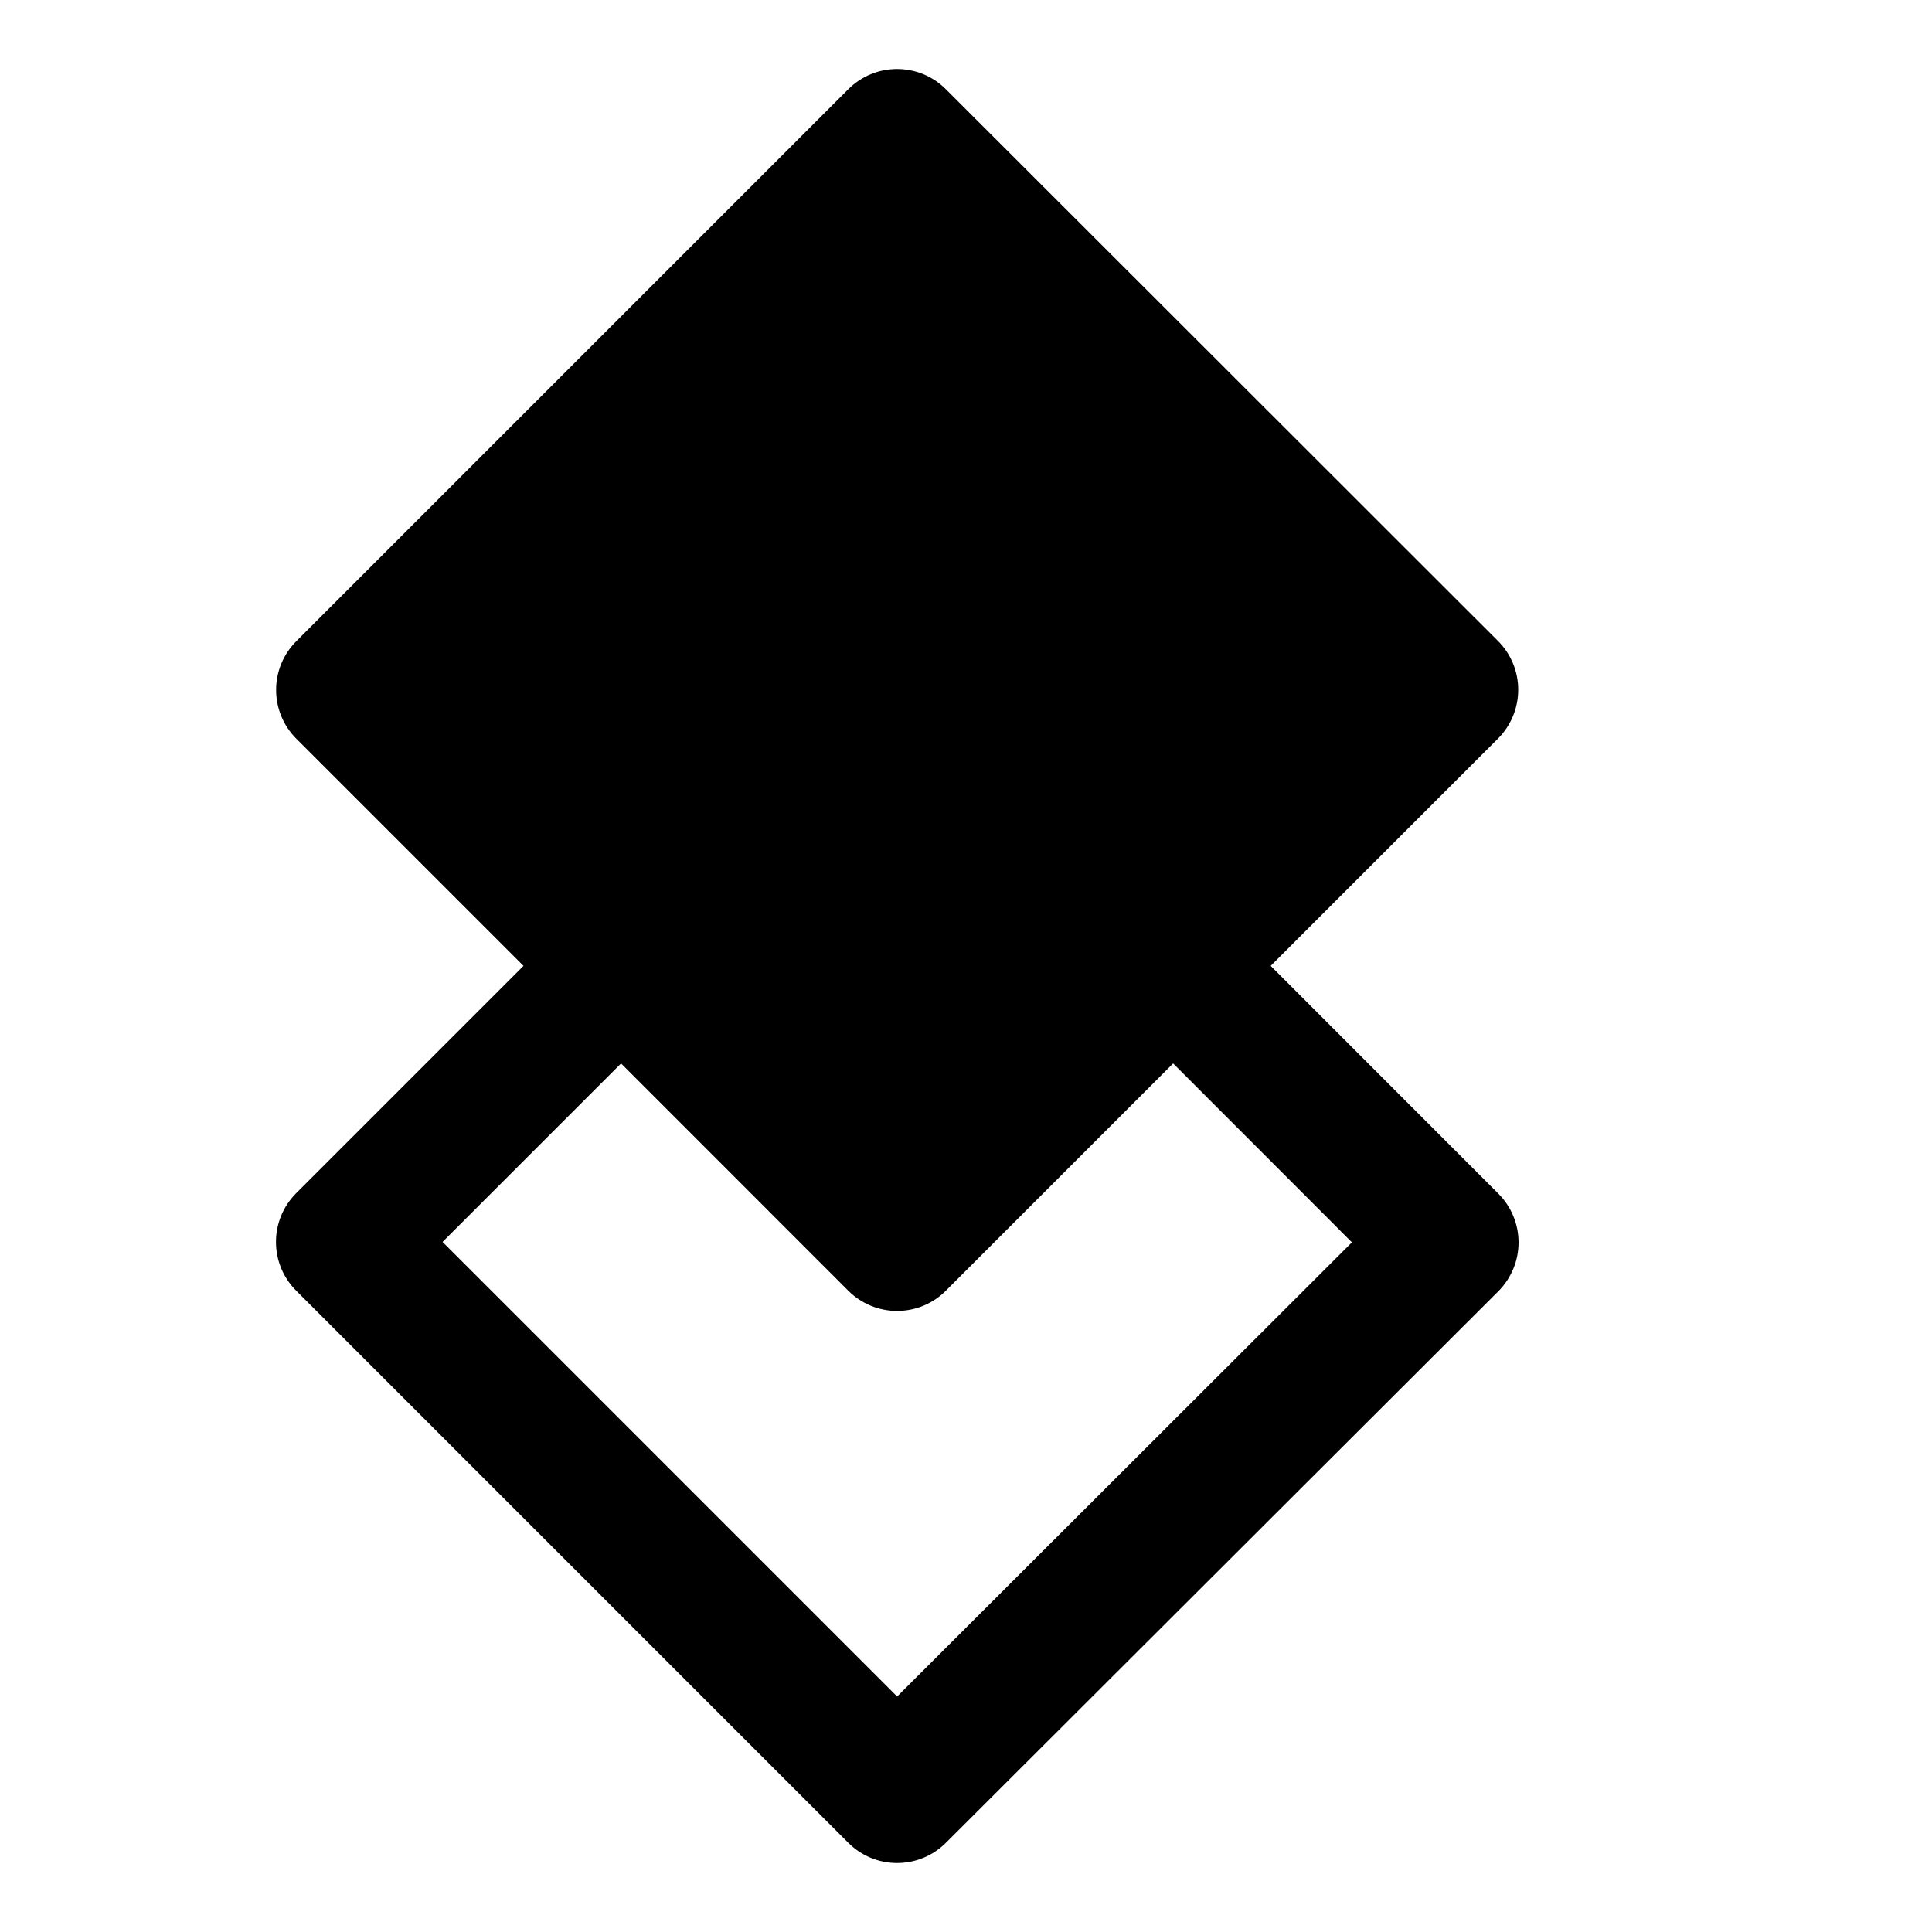 <svg width="28" height="28" viewBox="0 0 28 28" fill="none" xmlns="http://www.w3.org/2000/svg">
<path fill-rule="evenodd" clip-rule="evenodd" d="M12.294 1.293C12.685 0.902 13.318 0.902 13.708 1.293L21.71 9.289C21.898 9.477 22.003 9.731 22.003 9.996C22.003 10.262 21.898 10.516 21.71 10.704L18.416 13.998L21.715 17.299C21.903 17.487 22.008 17.741 22.008 18.007C22.008 18.272 21.902 18.526 21.715 18.714L13.708 26.708C13.317 27.098 12.684 27.098 12.294 26.707L4.293 18.706C3.902 18.316 3.902 17.683 4.293 17.292L7.587 13.998L4.295 10.706C3.904 10.316 3.904 9.683 4.295 9.292L12.294 1.293ZM9.001 15.412L6.414 17.999L13.002 24.587L19.593 18.005L17.002 15.412L13.708 18.706C13.521 18.894 13.267 18.999 13.001 18.999C12.736 18.999 12.482 18.894 12.294 18.706L9.001 15.412Z" fill="black"/>
</svg>
